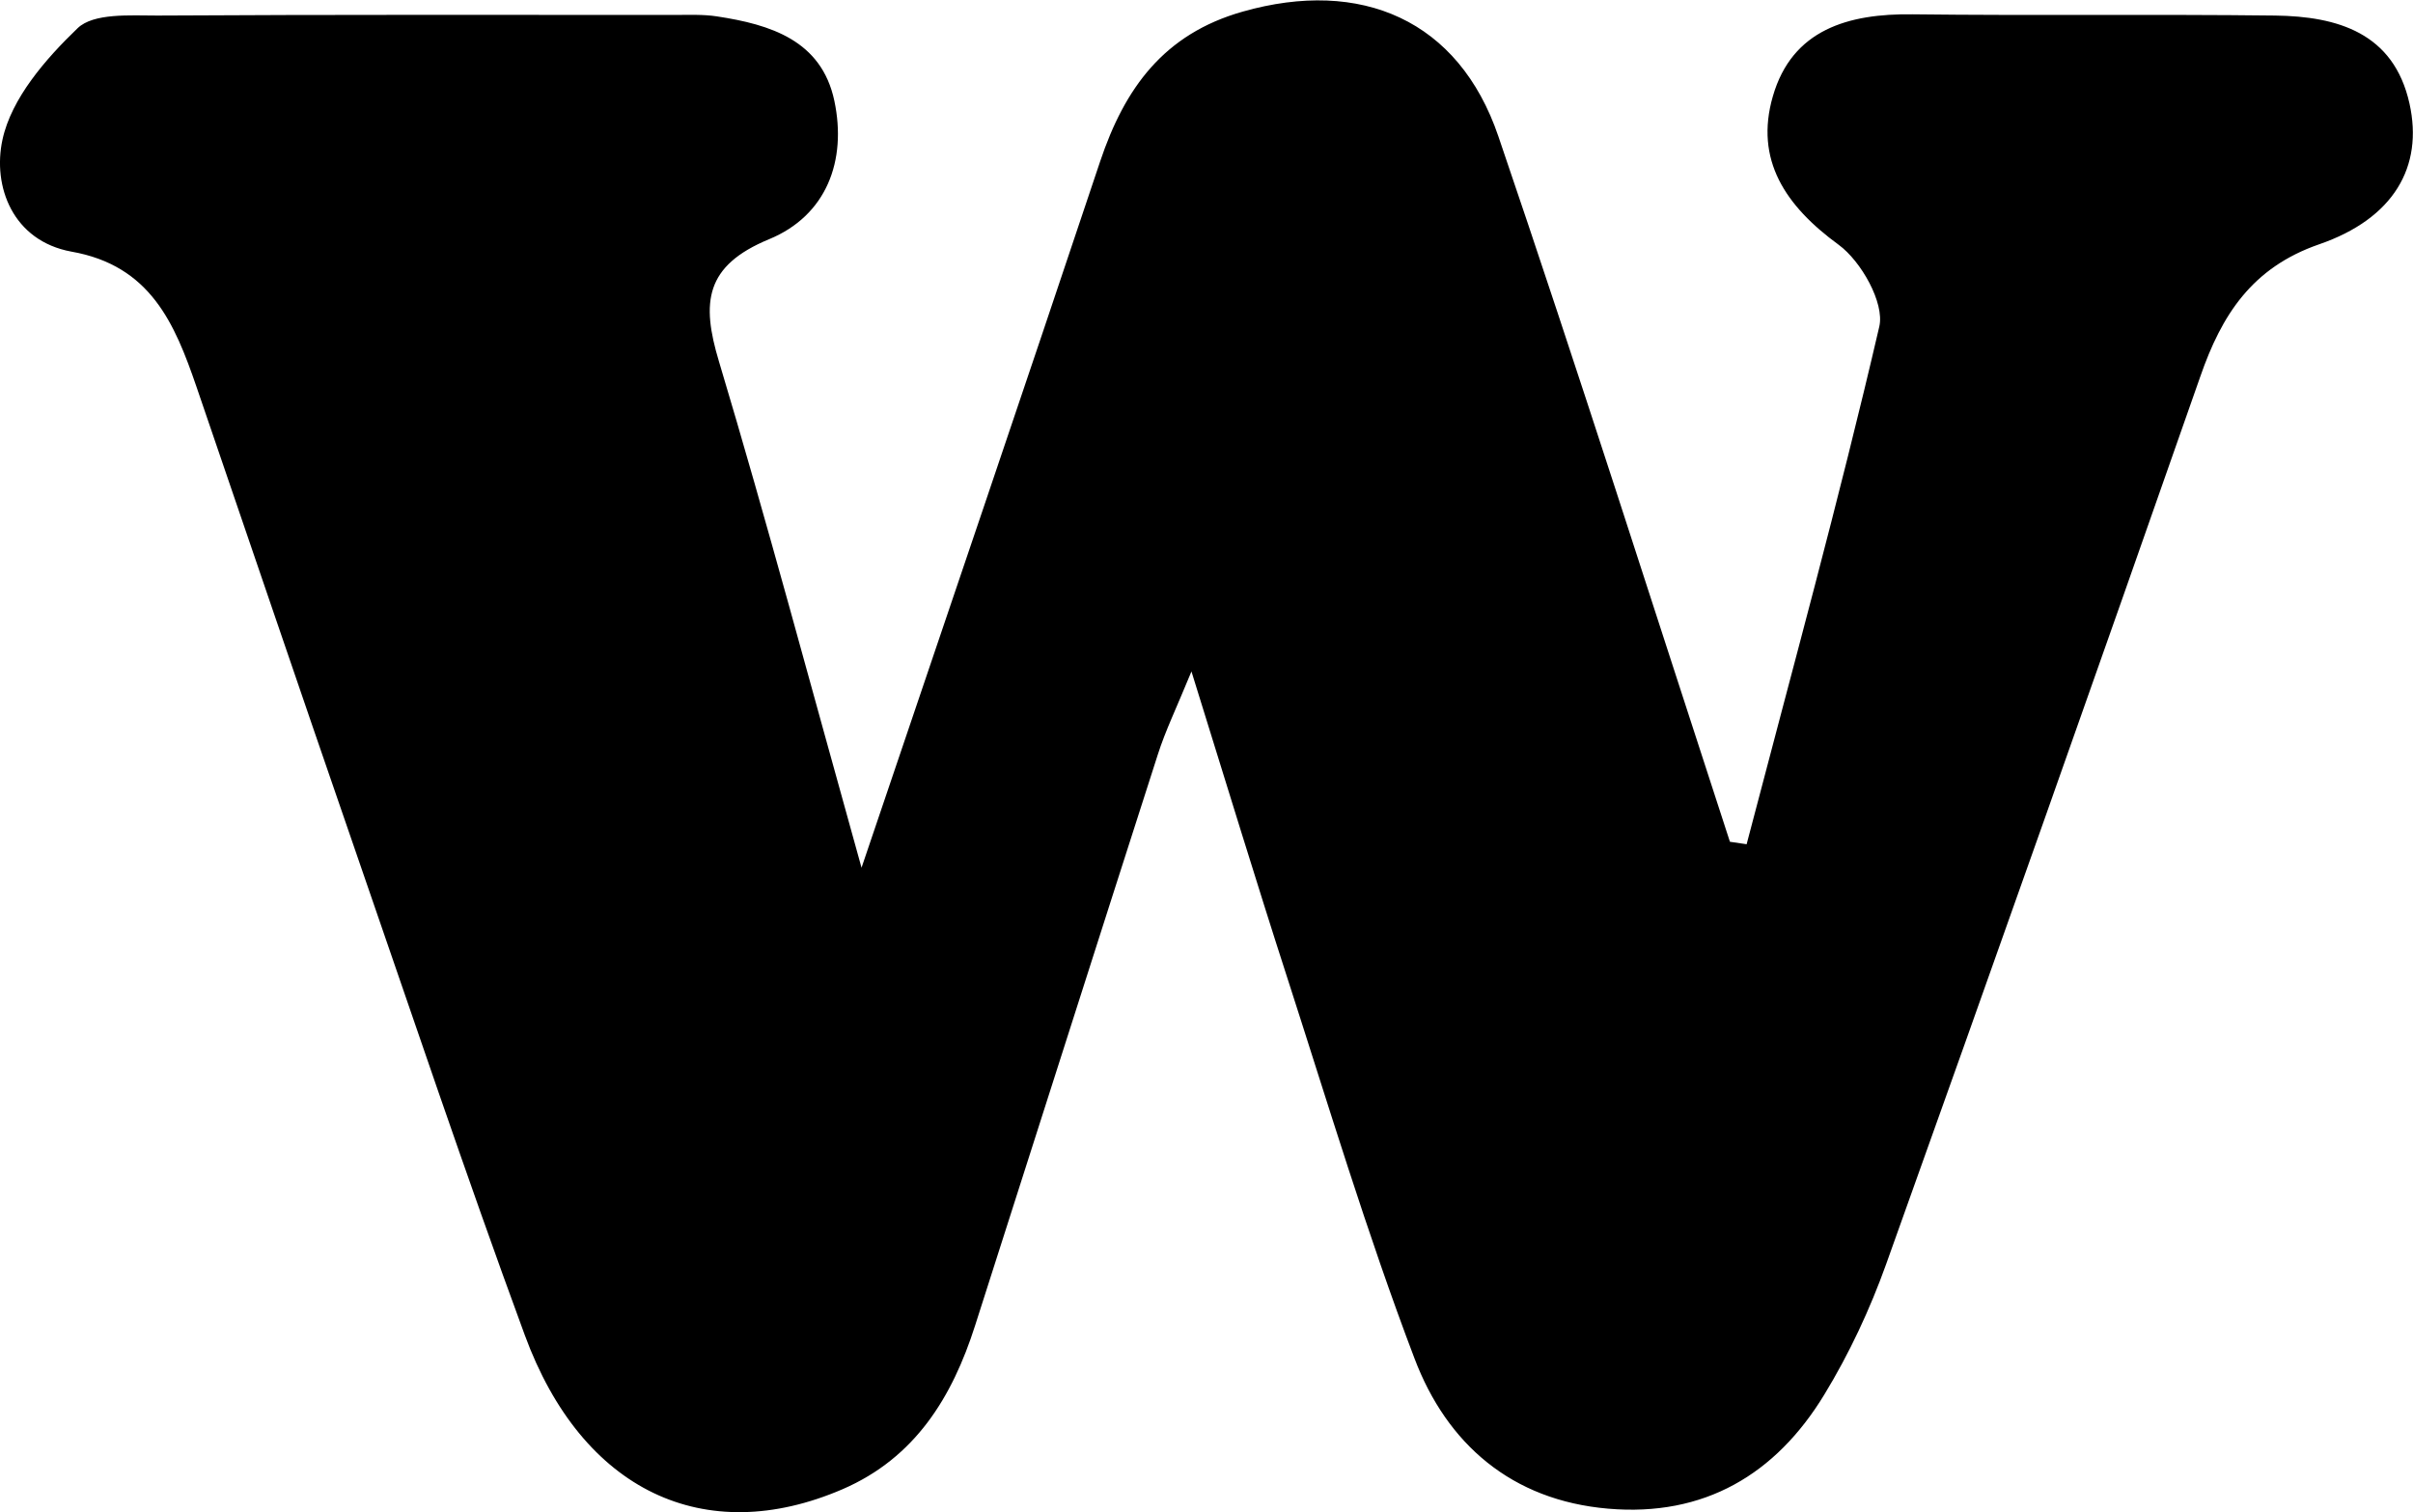 <?xml version="1.0" encoding="UTF-8"?>
<svg id="Layer_2" xmlns="http://www.w3.org/2000/svg" viewBox="0 0 116.29 72.89">
  <g id="Layer_1-2" data-name="Layer_1">
    <path id="w_lower" d="M84.18,40.68c2.17-8.3,4.45-16.58,6.39-24.94.26-1.14-.88-3.15-1.96-3.94-2.56-1.87-4.06-4.09-3.17-7.16.93-3.22,3.64-3.99,6.73-3.95,5.83.07,11.66-.01,17.48.06,3,.04,5.71.83,6.47,4.24.68,3.05-.76,5.55-4.36,6.79-3.23,1.12-4.69,3.4-5.72,6.37-5,14.28-10.04,28.54-15.14,42.79-.78,2.18-1.78,4.32-2.98,6.29-2.34,3.85-5.79,5.9-10.42,5.5-4.65-.4-7.77-3.12-9.33-7.24-2.3-6.05-4.17-12.28-6.16-18.44-1.48-4.58-2.88-9.19-4.59-14.68-.74,1.8-1.26,2.87-1.62,4-2.95,9.18-5.87,18.36-8.81,27.54-1.1,3.45-2.89,6.37-6.38,7.88-6.65,2.87-12.56.09-15.32-7.43-2.87-7.8-5.51-15.68-8.23-23.54-2.55-7.38-5.06-14.78-7.59-22.17-1.05-3.06-2.22-5.85-6.03-6.52C.61,11.61-.37,8.98.12,6.73c.43-1.99,2.08-3.89,3.62-5.37.77-.74,2.53-.61,3.84-.61,8.33-.05,16.65-.03,24.98-.03.67,0,1.34-.03,1.99.07,2.57.39,5.04,1.15,5.66,4.07.61,2.89-.38,5.53-3.14,6.67-3.1,1.28-3.28,3.05-2.42,5.9,2.32,7.74,4.4,15.55,6.87,24.4,4.08-12.06,7.82-23.04,11.5-34.05,1.18-3.52,3.06-6.14,6.87-7.22,5.7-1.62,10.41.4,12.32,6.01,3.85,11.29,7.46,22.67,11.16,34.01.27.04.54.08.81.12Z"/>
  </g>
</svg>